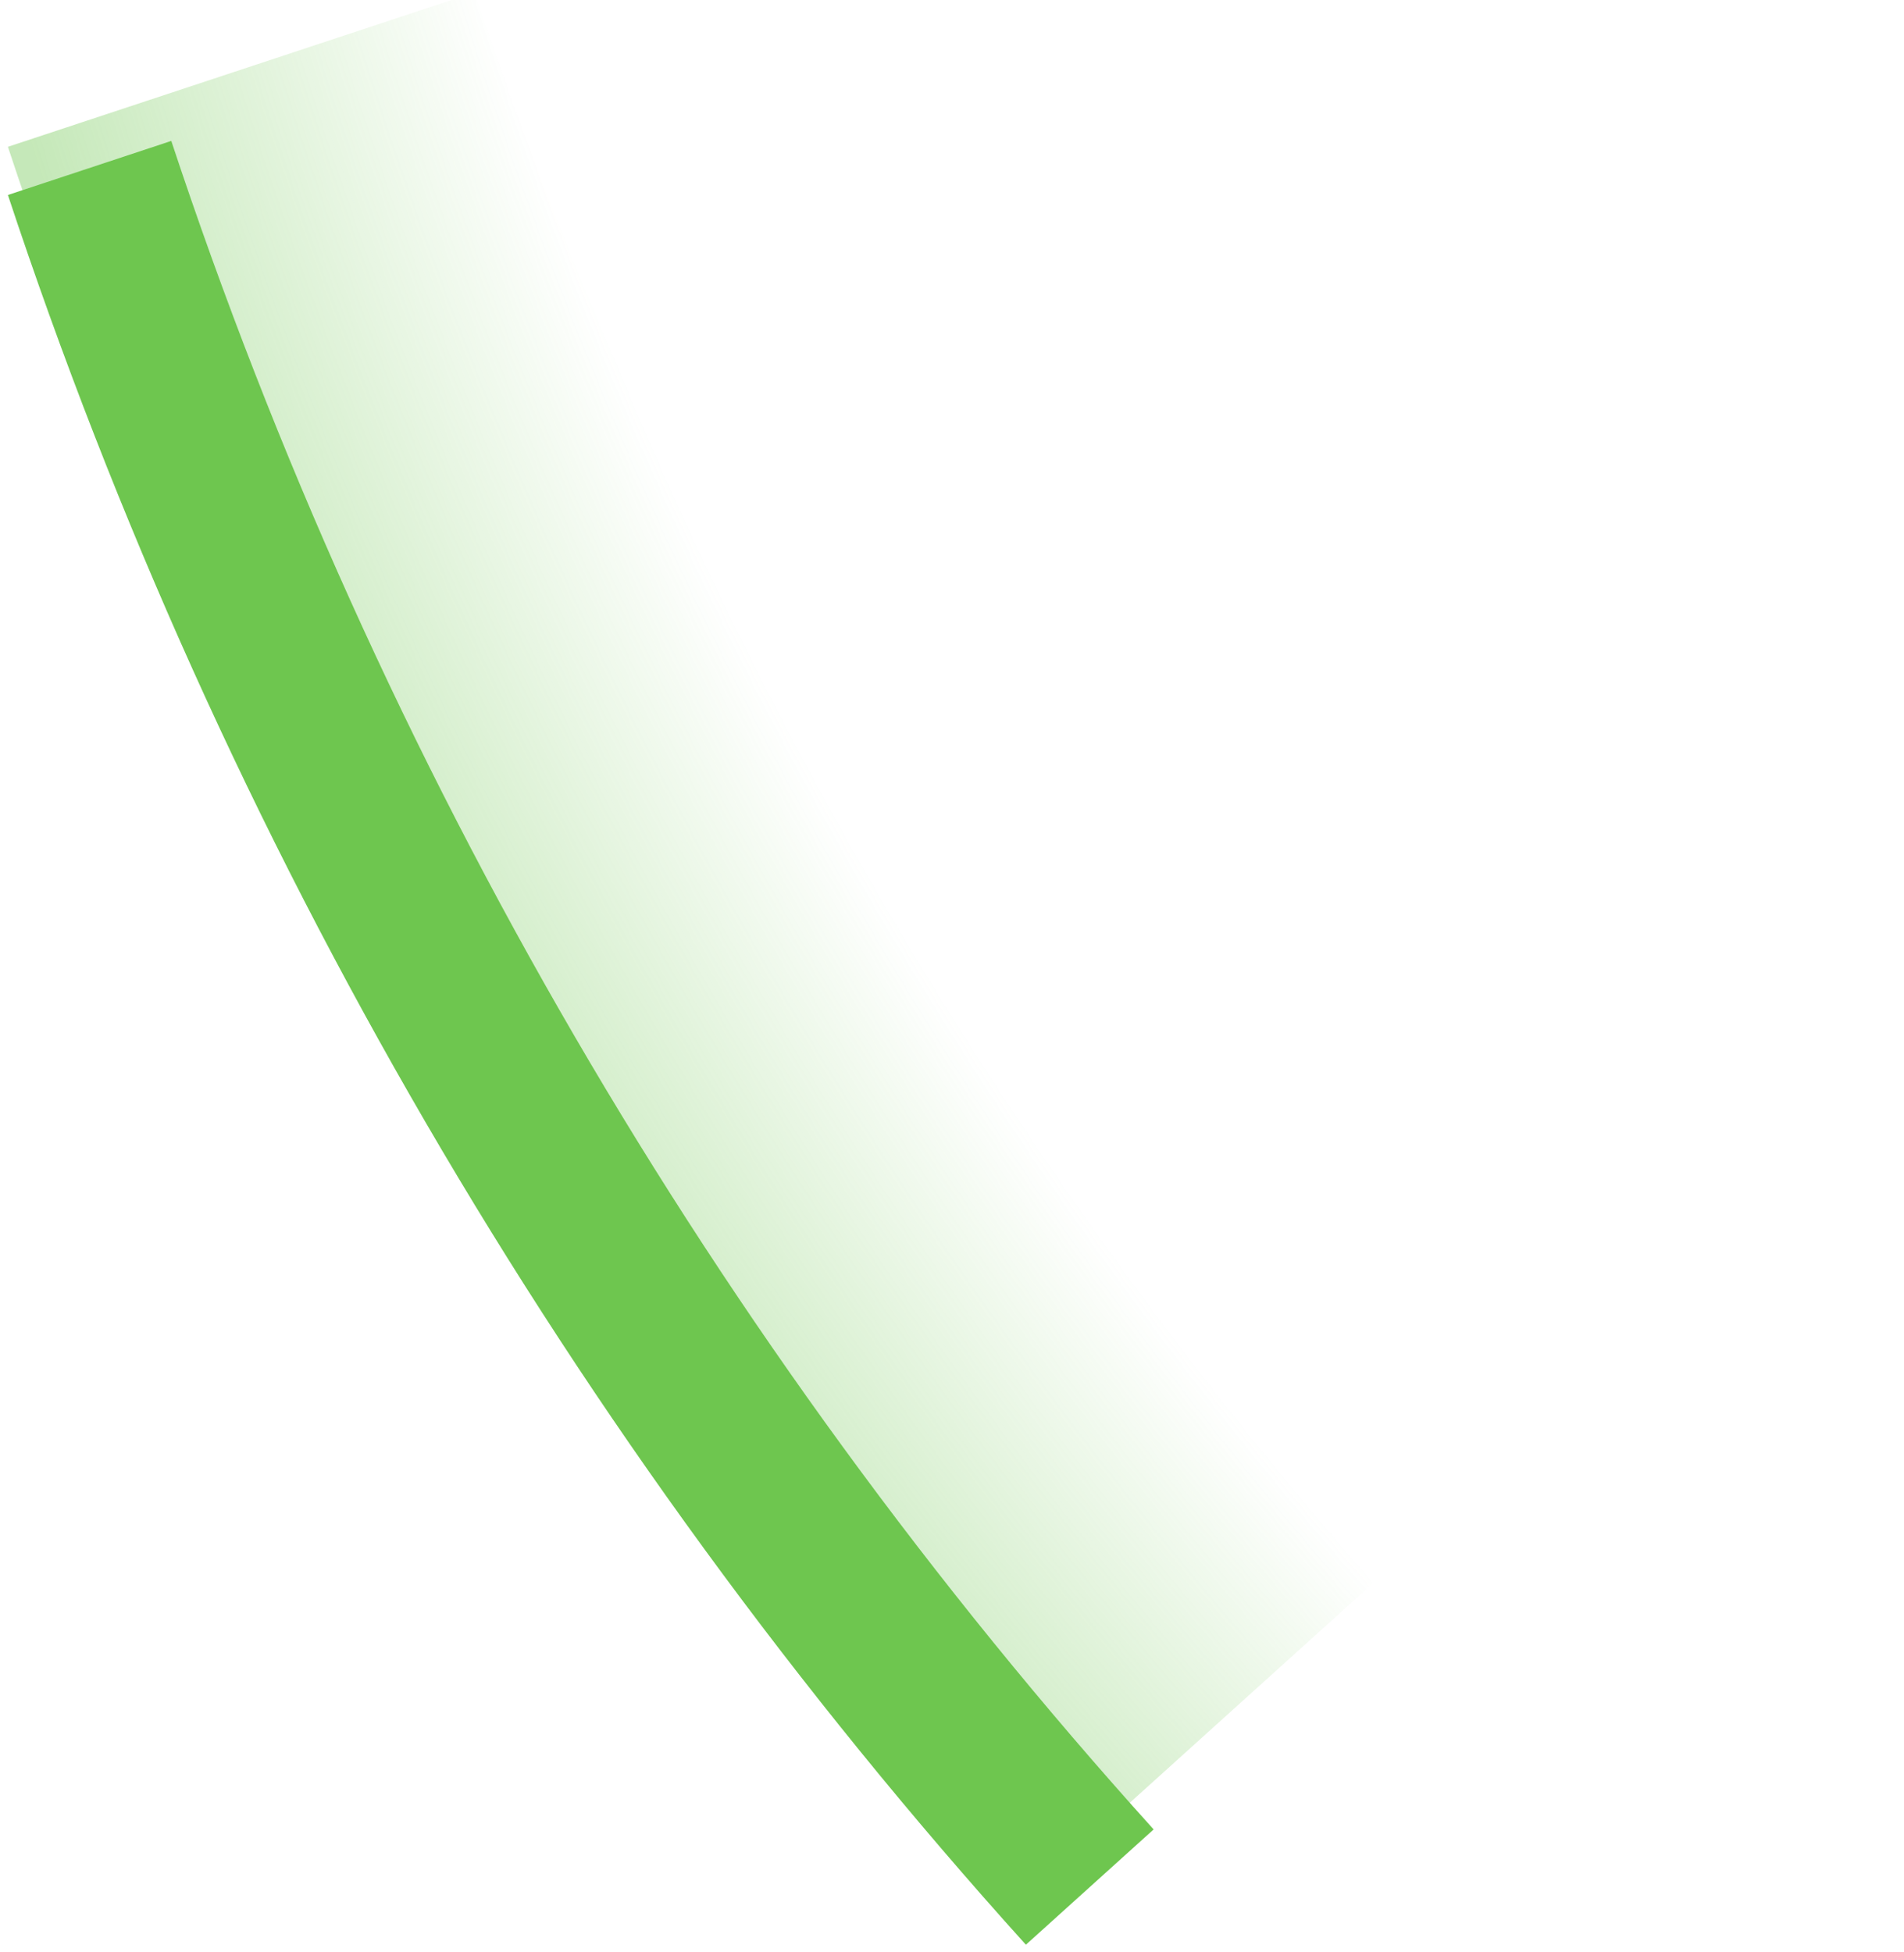 <svg width="79" height="81" viewBox="0 0 79 81" fill="none" xmlns="http://www.w3.org/2000/svg">
<g clip-path="url(#clip0_12668_35030)">
<path d="M42.566 78.69C23.603 57.682 9.219 32.958 0.328 6.091L19.695 -0.318C27.697 23.862 40.643 46.114 57.709 65.021L42.566 78.69Z" fill="url(#paint0_radial_12668_35030)"/>
<g filter="url(#filter0_d_12668_35030)">
<path d="M42.566 78.689C23.603 57.681 9.219 32.957 0.328 6.09L7.107 3.847C15.686 29.774 29.567 53.632 47.866 73.905L42.566 78.689Z" fill="#6EC64F"/>
</g>
</g>
<defs>
<filter id="filter0_d_12668_35030" x="-1.672" y="3.847" width="51.537" height="78.842" filterUnits="userSpaceOnUse" color-interpolation-filters="sRGB">
<feFlood flood-opacity="0" result="BackgroundImageFix"/>
<feColorMatrix in="SourceAlpha" type="matrix" values="0 0 0 0 0 0 0 0 0 0 0 0 0 0 0 0 0 0 127 0" result="hardAlpha"/>
<feOffset dy="2"/>
<feGaussianBlur stdDeviation="1"/>
<feColorMatrix type="matrix" values="0 0 0 0 0 0 0 0 0 0 0 0 0 0 0 0 0 0 1 0"/>
<feBlend mode="normal" in2="BackgroundImageFix" result="effect1_dropShadow_12668_35030"/>
<feBlend mode="normal" in="SourceGraphic" in2="effect1_dropShadow_12668_35030" result="shape"/>
</filter>
<radialGradient id="paint0_radial_12668_35030" cx="0" cy="0" r="1" gradientUnits="userSpaceOnUse" gradientTransform="translate(193.999 -57.999) rotate(150) scale(204 204)">
<stop offset="0.901" stop-color="#6EC64F" stop-opacity="0"/>
<stop offset="1" stop-color="#6EC64F" stop-opacity="0.4"/>
</radialGradient>
<clipPath id="clip0_12668_35030">
<rect width="79" height="81" fill="#6EC64F"/>
</clipPath>
</defs>
</svg>
